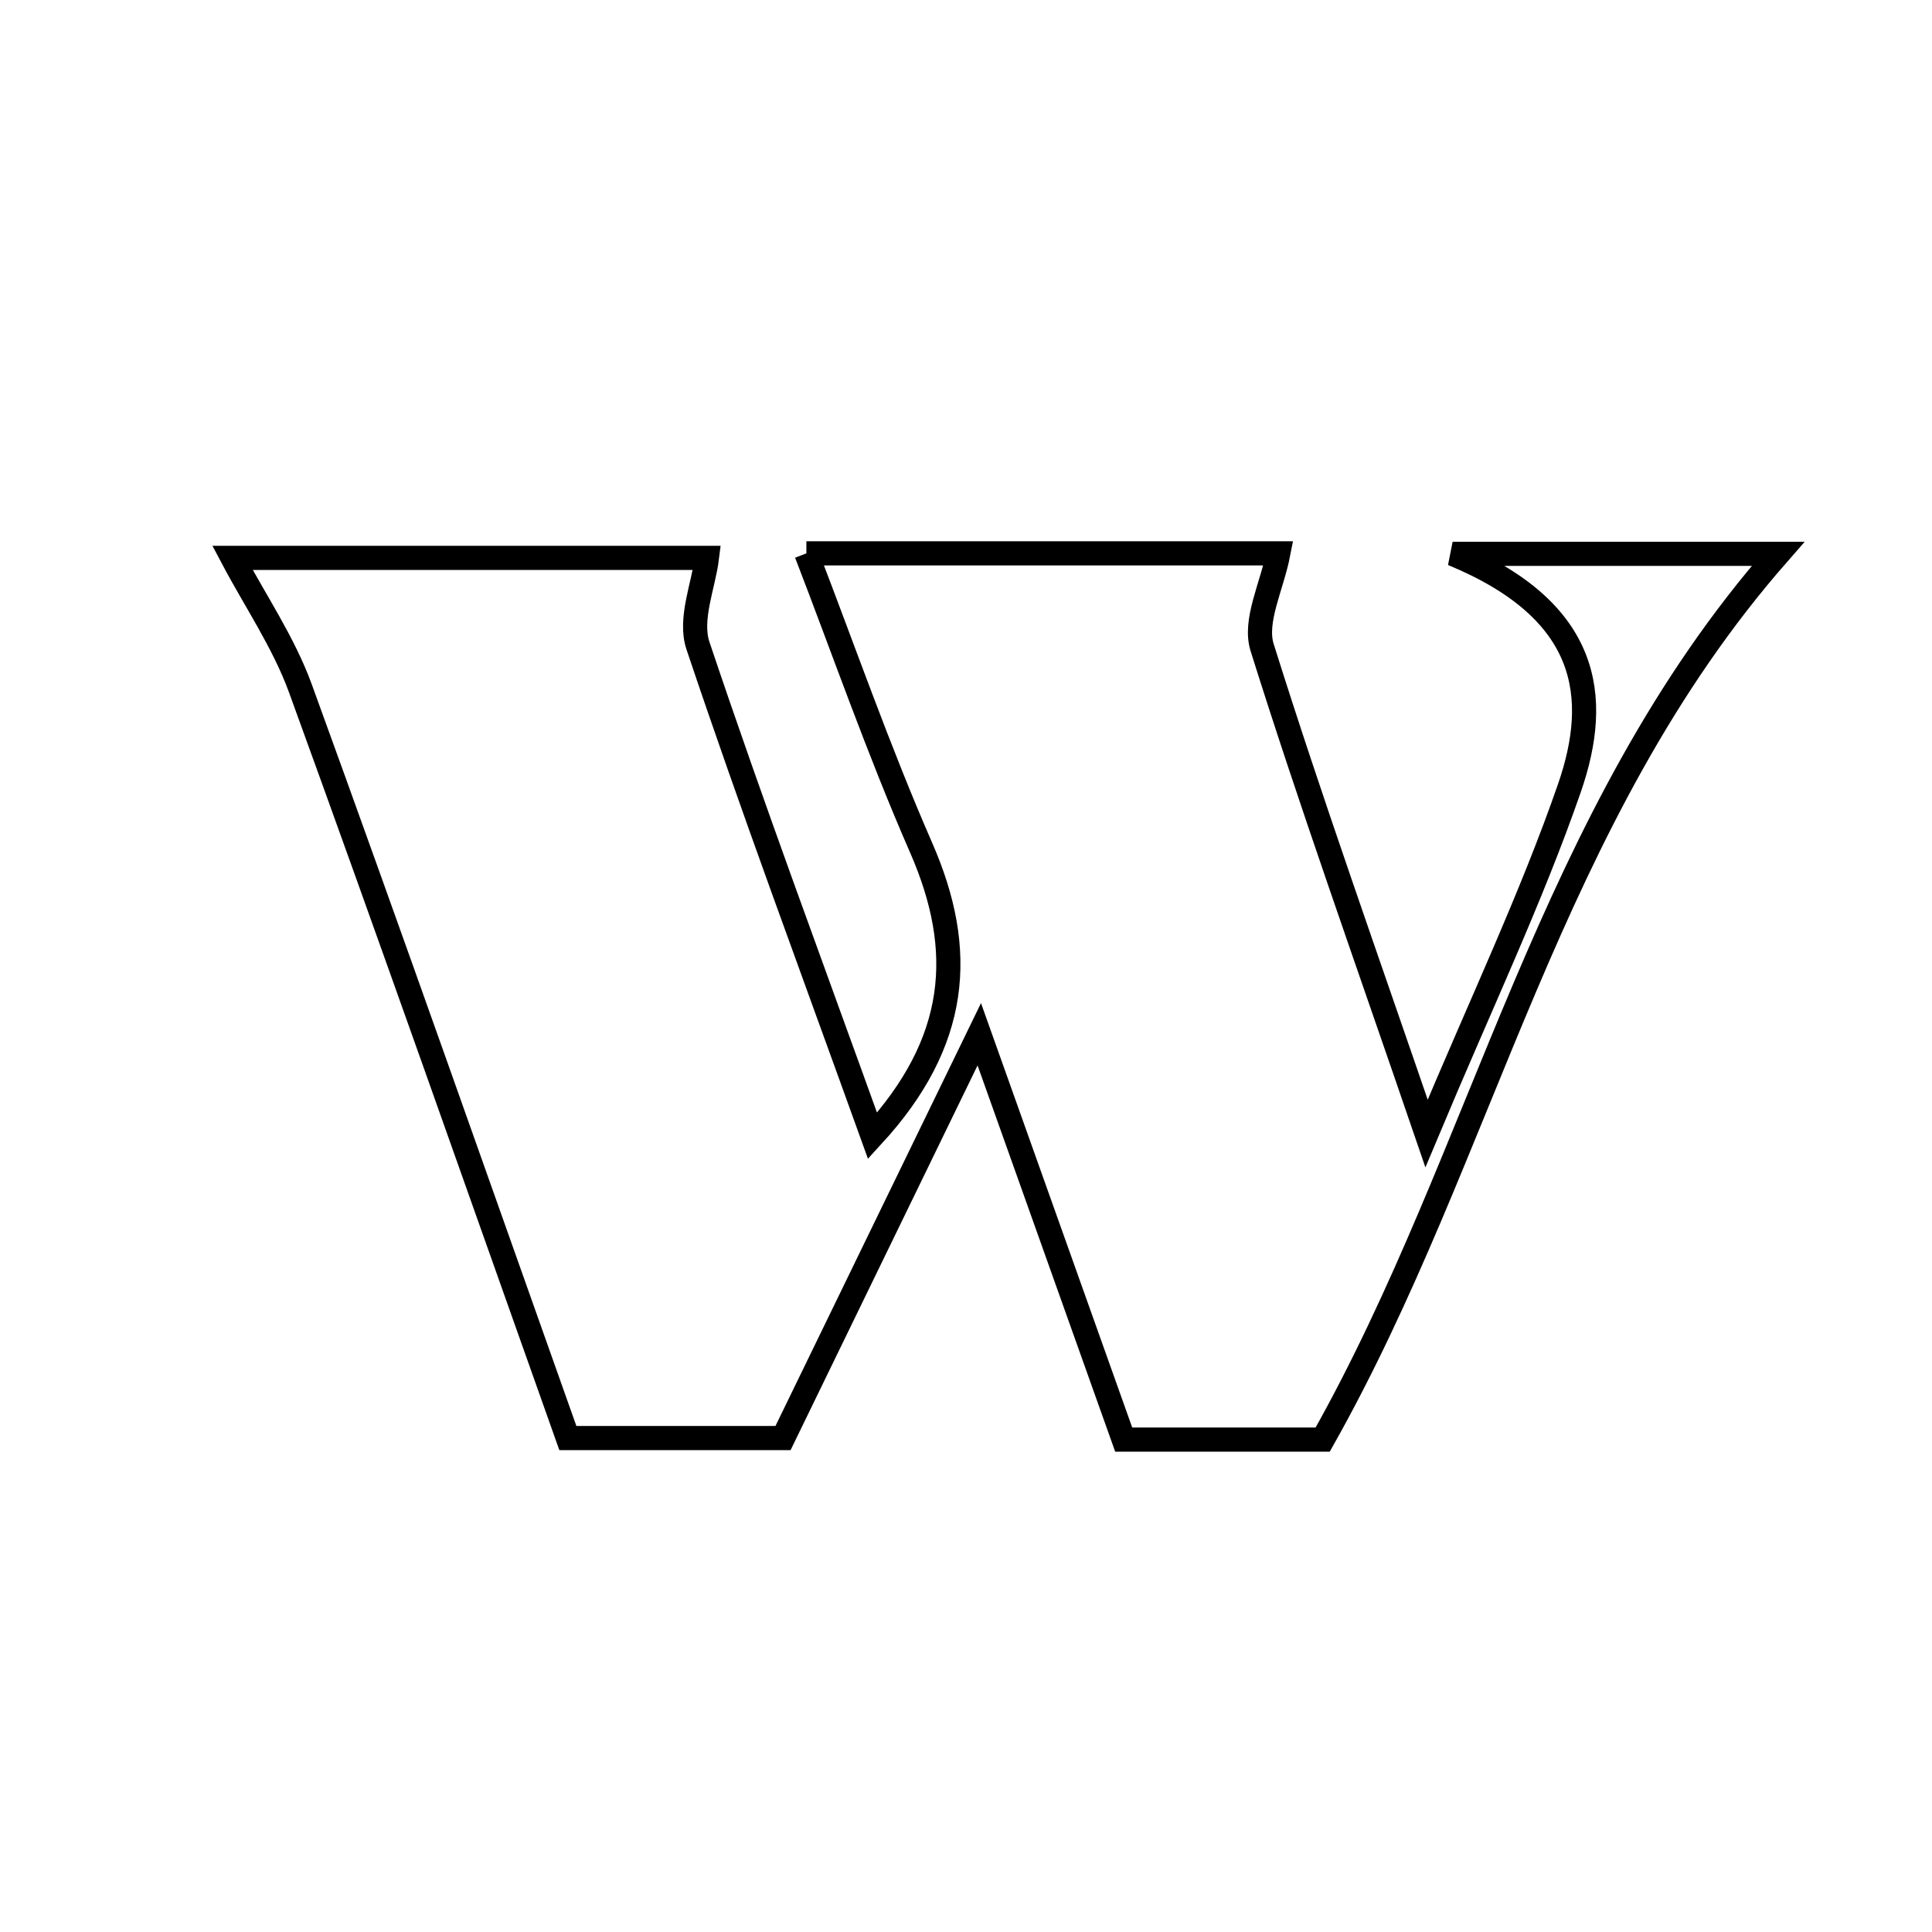<svg xmlns="http://www.w3.org/2000/svg" viewBox="0.0 0.0 24.0 24.0" height="200px" width="200px"><path fill="none" stroke="black" stroke-width=".3" stroke-opacity="1.0"  filling="0" d="M10.017 6.874 C11.842 6.874 13.903 6.874 15.88 6.874 C15.801 7.283 15.576 7.713 15.678 8.041 C16.279 9.956 16.956 11.847 17.721 14.08 C18.402 12.455 19.025 11.148 19.496 9.789 C19.888 8.657 19.751 7.584 18.045 6.88 C19.649 6.88 20.757 6.88 22.088 6.88 C19.226 10.148 18.444 14.311 16.431 17.883 C15.622 17.883 14.845 17.883 13.959 17.883 C13.409 16.337 12.857 14.789 12.165 12.848 C11.242 14.747 10.481 16.313 9.727 17.864 C8.815 17.864 7.987 17.864 7.054 17.864 C5.945 14.743 4.855 11.639 3.73 8.547 C3.522 7.978 3.169 7.462 2.888 6.93 C4.734 6.93 6.803 6.93 8.782 6.93 C8.741 7.266 8.56 7.692 8.67 8.02 C9.343 10.026 10.083 12.01 10.839 14.11 C11.908 12.946 12.005 11.814 11.442 10.529 C10.91 9.312 10.473 8.054 10.017 6.874"></path></svg>